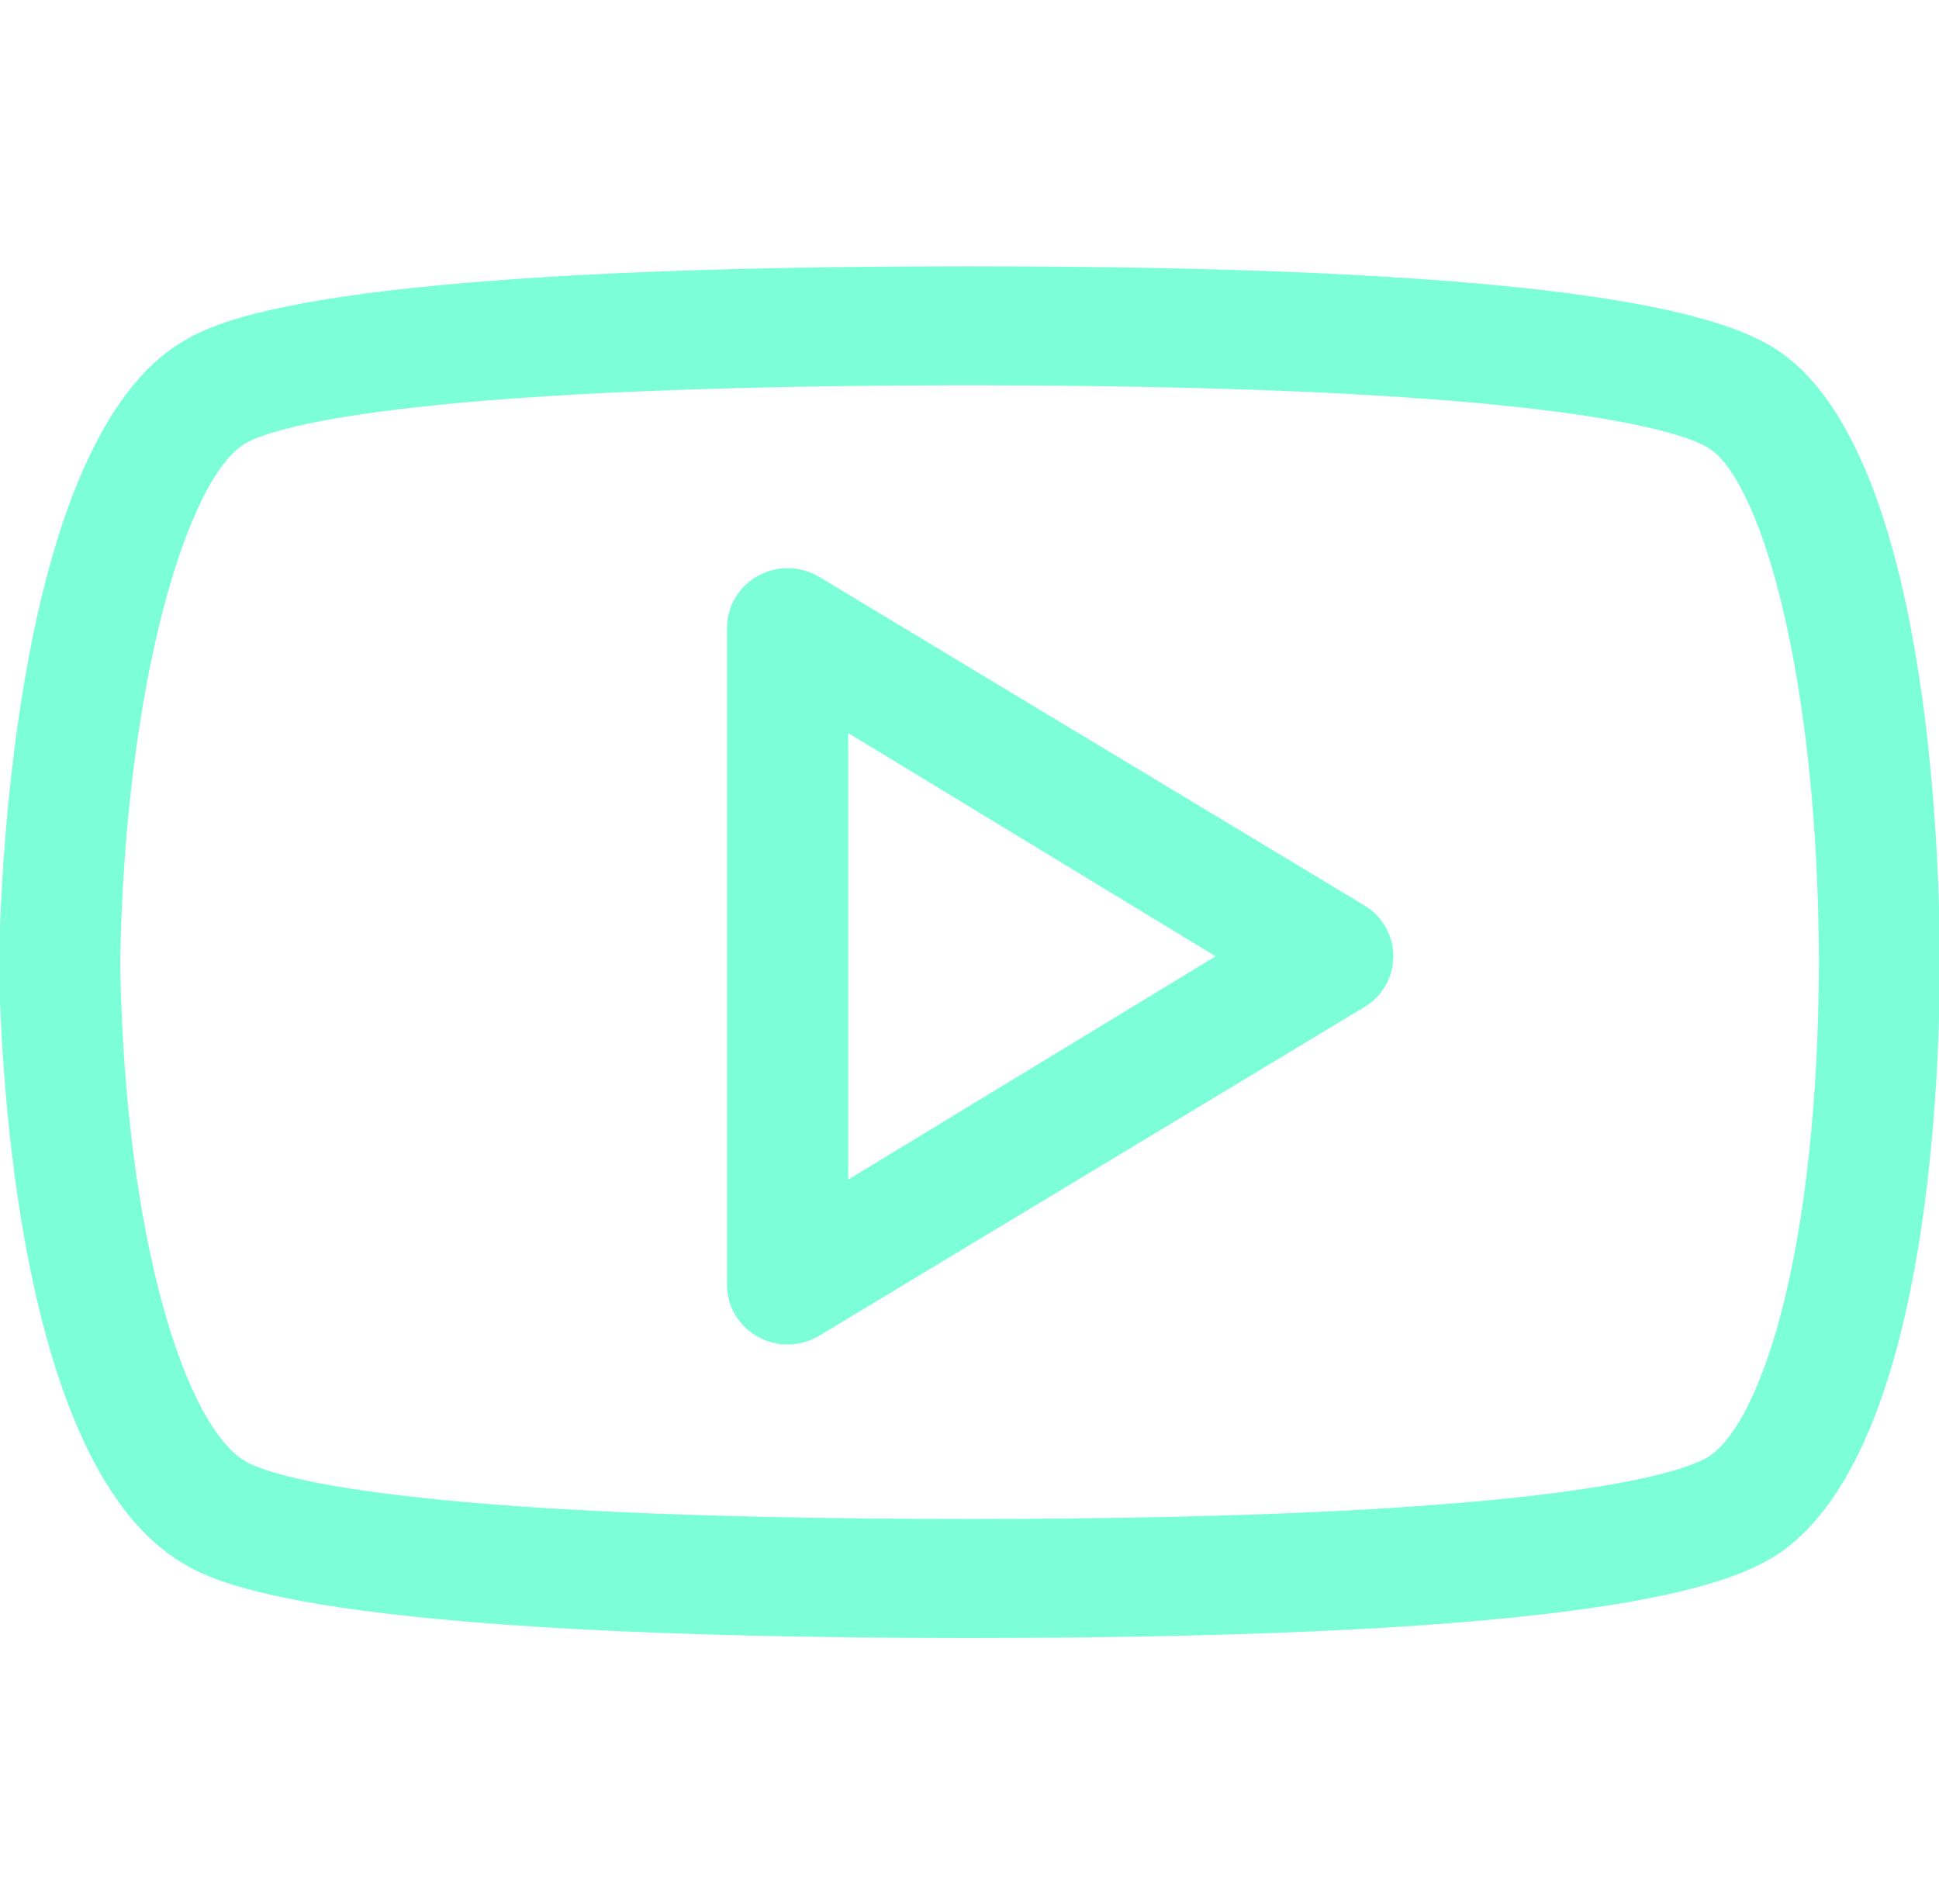 <svg width="56" height="55" viewBox="0 0 56 55" fill="none" xmlns="http://www.w3.org/2000/svg">
<g clip-path="url(#clip0_16_134)">
<path d="M51.447 10.189C49.929 9.116 45.701 7.691 27.986 7.691C9.002 7.691 6.185 9.328 5.28 9.864C0.469 12.703 0.012 25.269 -0.03 27.816C0.028 31.182 0.581 42.379 5.276 45.148C6.178 45.683 8.979 47.309 27.984 47.309C45.712 47.309 49.934 45.891 51.445 44.822C55.545 41.924 56.016 31.948 56.028 27.772C56.017 24.413 55.659 13.169 51.445 10.189H51.447ZM49.403 42.034C48.792 42.465 45.29 43.871 27.984 43.871C11.254 43.871 7.744 42.596 7.081 42.202C5.392 41.207 3.609 35.925 3.47 27.806C3.609 19.706 5.415 13.793 7.086 12.808C7.751 12.415 11.274 11.129 27.986 11.129C45.278 11.129 48.788 12.545 49.404 12.978C50.904 14.039 52.507 19.621 52.532 27.782C52.507 36.071 50.894 40.978 49.404 42.032L49.403 42.034ZM39.398 26.147L23.651 16.656C23.11 16.335 22.435 16.328 21.887 16.632C21.336 16.938 20.997 17.511 20.997 18.129V37.113C20.997 37.732 21.336 38.306 21.887 38.61C22.153 38.758 22.451 38.832 22.747 38.832C23.058 38.832 23.373 38.749 23.649 38.586L39.396 29.092C39.921 28.78 40.241 28.222 40.241 27.62C40.241 27.019 39.921 26.458 39.396 26.147H39.398ZM24.498 34.069V21.173L35.108 27.62L24.498 34.069Z" fill="#7CFFD8"/>
</g>
<defs>
<clipPath id="clip0_16_134">
<rect width="56" height="55" fill="white"/>
</clipPath>
</defs>
</svg>
